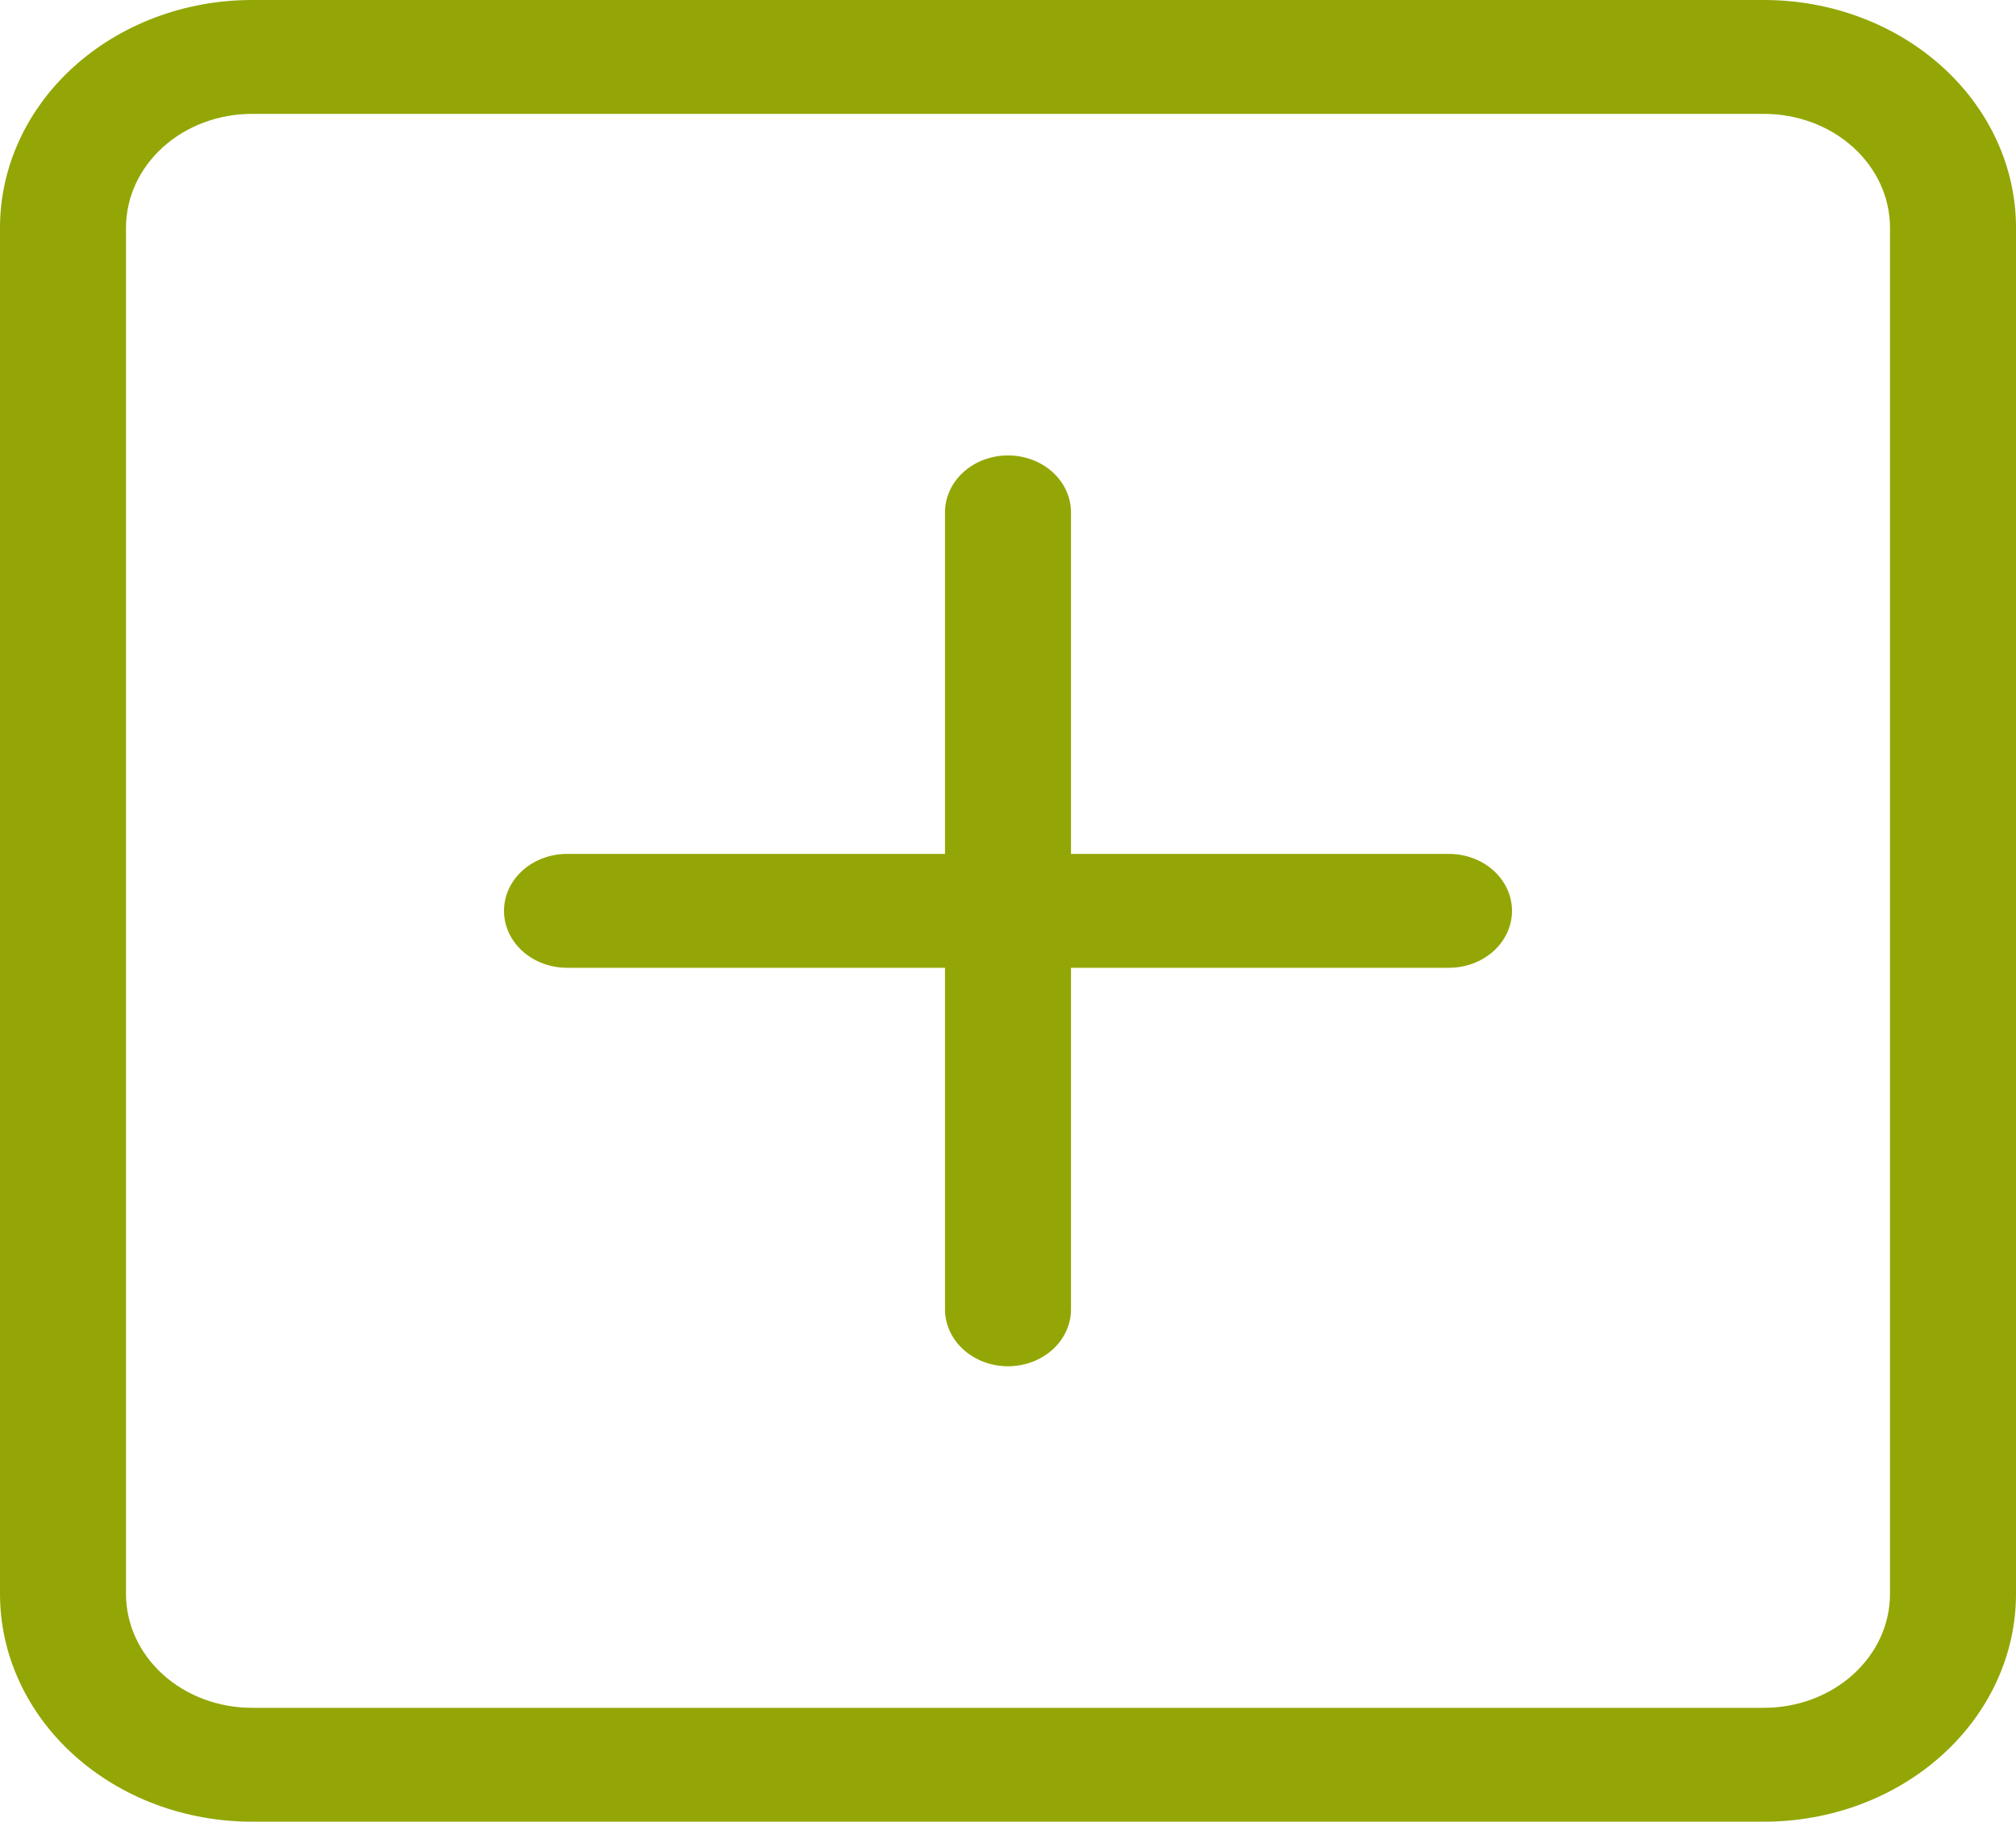 <svg xmlns="http://www.w3.org/2000/svg" width="52" height="47" fill="none" viewBox="0 0 52 47"><path fill="#93A605" d="M45.5 2.938C46.362 2.938 47.189 3.247 47.798 3.798C48.408 4.349 48.75 5.096 48.75 5.875V41.125C48.75 41.904 48.408 42.651 47.798 43.202C47.189 43.753 46.362 44.062 45.5 44.062H6.5C5.638 44.062 4.811 43.753 4.202 43.202C3.592 42.651 3.25 41.904 3.25 41.125V5.875C3.25 5.096 3.592 4.349 4.202 3.798C4.811 3.247 5.638 2.938 6.5 2.938H45.5ZM6.5 0C4.776 0 3.123 0.619 1.904 1.721C0.685 2.823 0 4.317 0 5.875L0 41.125C0 42.683 0.685 44.178 1.904 45.279C3.123 46.381 4.776 47 6.5 47H45.5C47.224 47 48.877 46.381 50.096 45.279C51.315 44.178 52 42.683 52 41.125V5.875C52 4.317 51.315 2.823 50.096 1.721C48.877 0.619 47.224 0 45.5 0L6.5 0Z"/><path fill="#93A605" d="M26 11.75C26.431 11.75 26.844 11.905 27.149 12.18C27.454 12.456 27.625 12.829 27.625 13.219V22.031H37.375C37.806 22.031 38.219 22.186 38.524 22.461C38.829 22.737 39 23.11 39 23.5C39 23.89 38.829 24.263 38.524 24.539C38.219 24.814 37.806 24.969 37.375 24.969H27.625V33.781C27.625 34.171 27.454 34.544 27.149 34.82C26.844 35.095 26.431 35.25 26 35.25C25.569 35.25 25.156 35.095 24.851 34.82C24.546 34.544 24.375 34.171 24.375 33.781V24.969H14.625C14.194 24.969 13.781 24.814 13.476 24.539C13.171 24.263 13 23.89 13 23.5C13 23.11 13.171 22.737 13.476 22.461C13.781 22.186 14.194 22.031 14.625 22.031H24.375V13.219C24.375 12.829 24.546 12.456 24.851 12.18C25.156 11.905 25.569 11.75 26 11.75Z"/></svg>